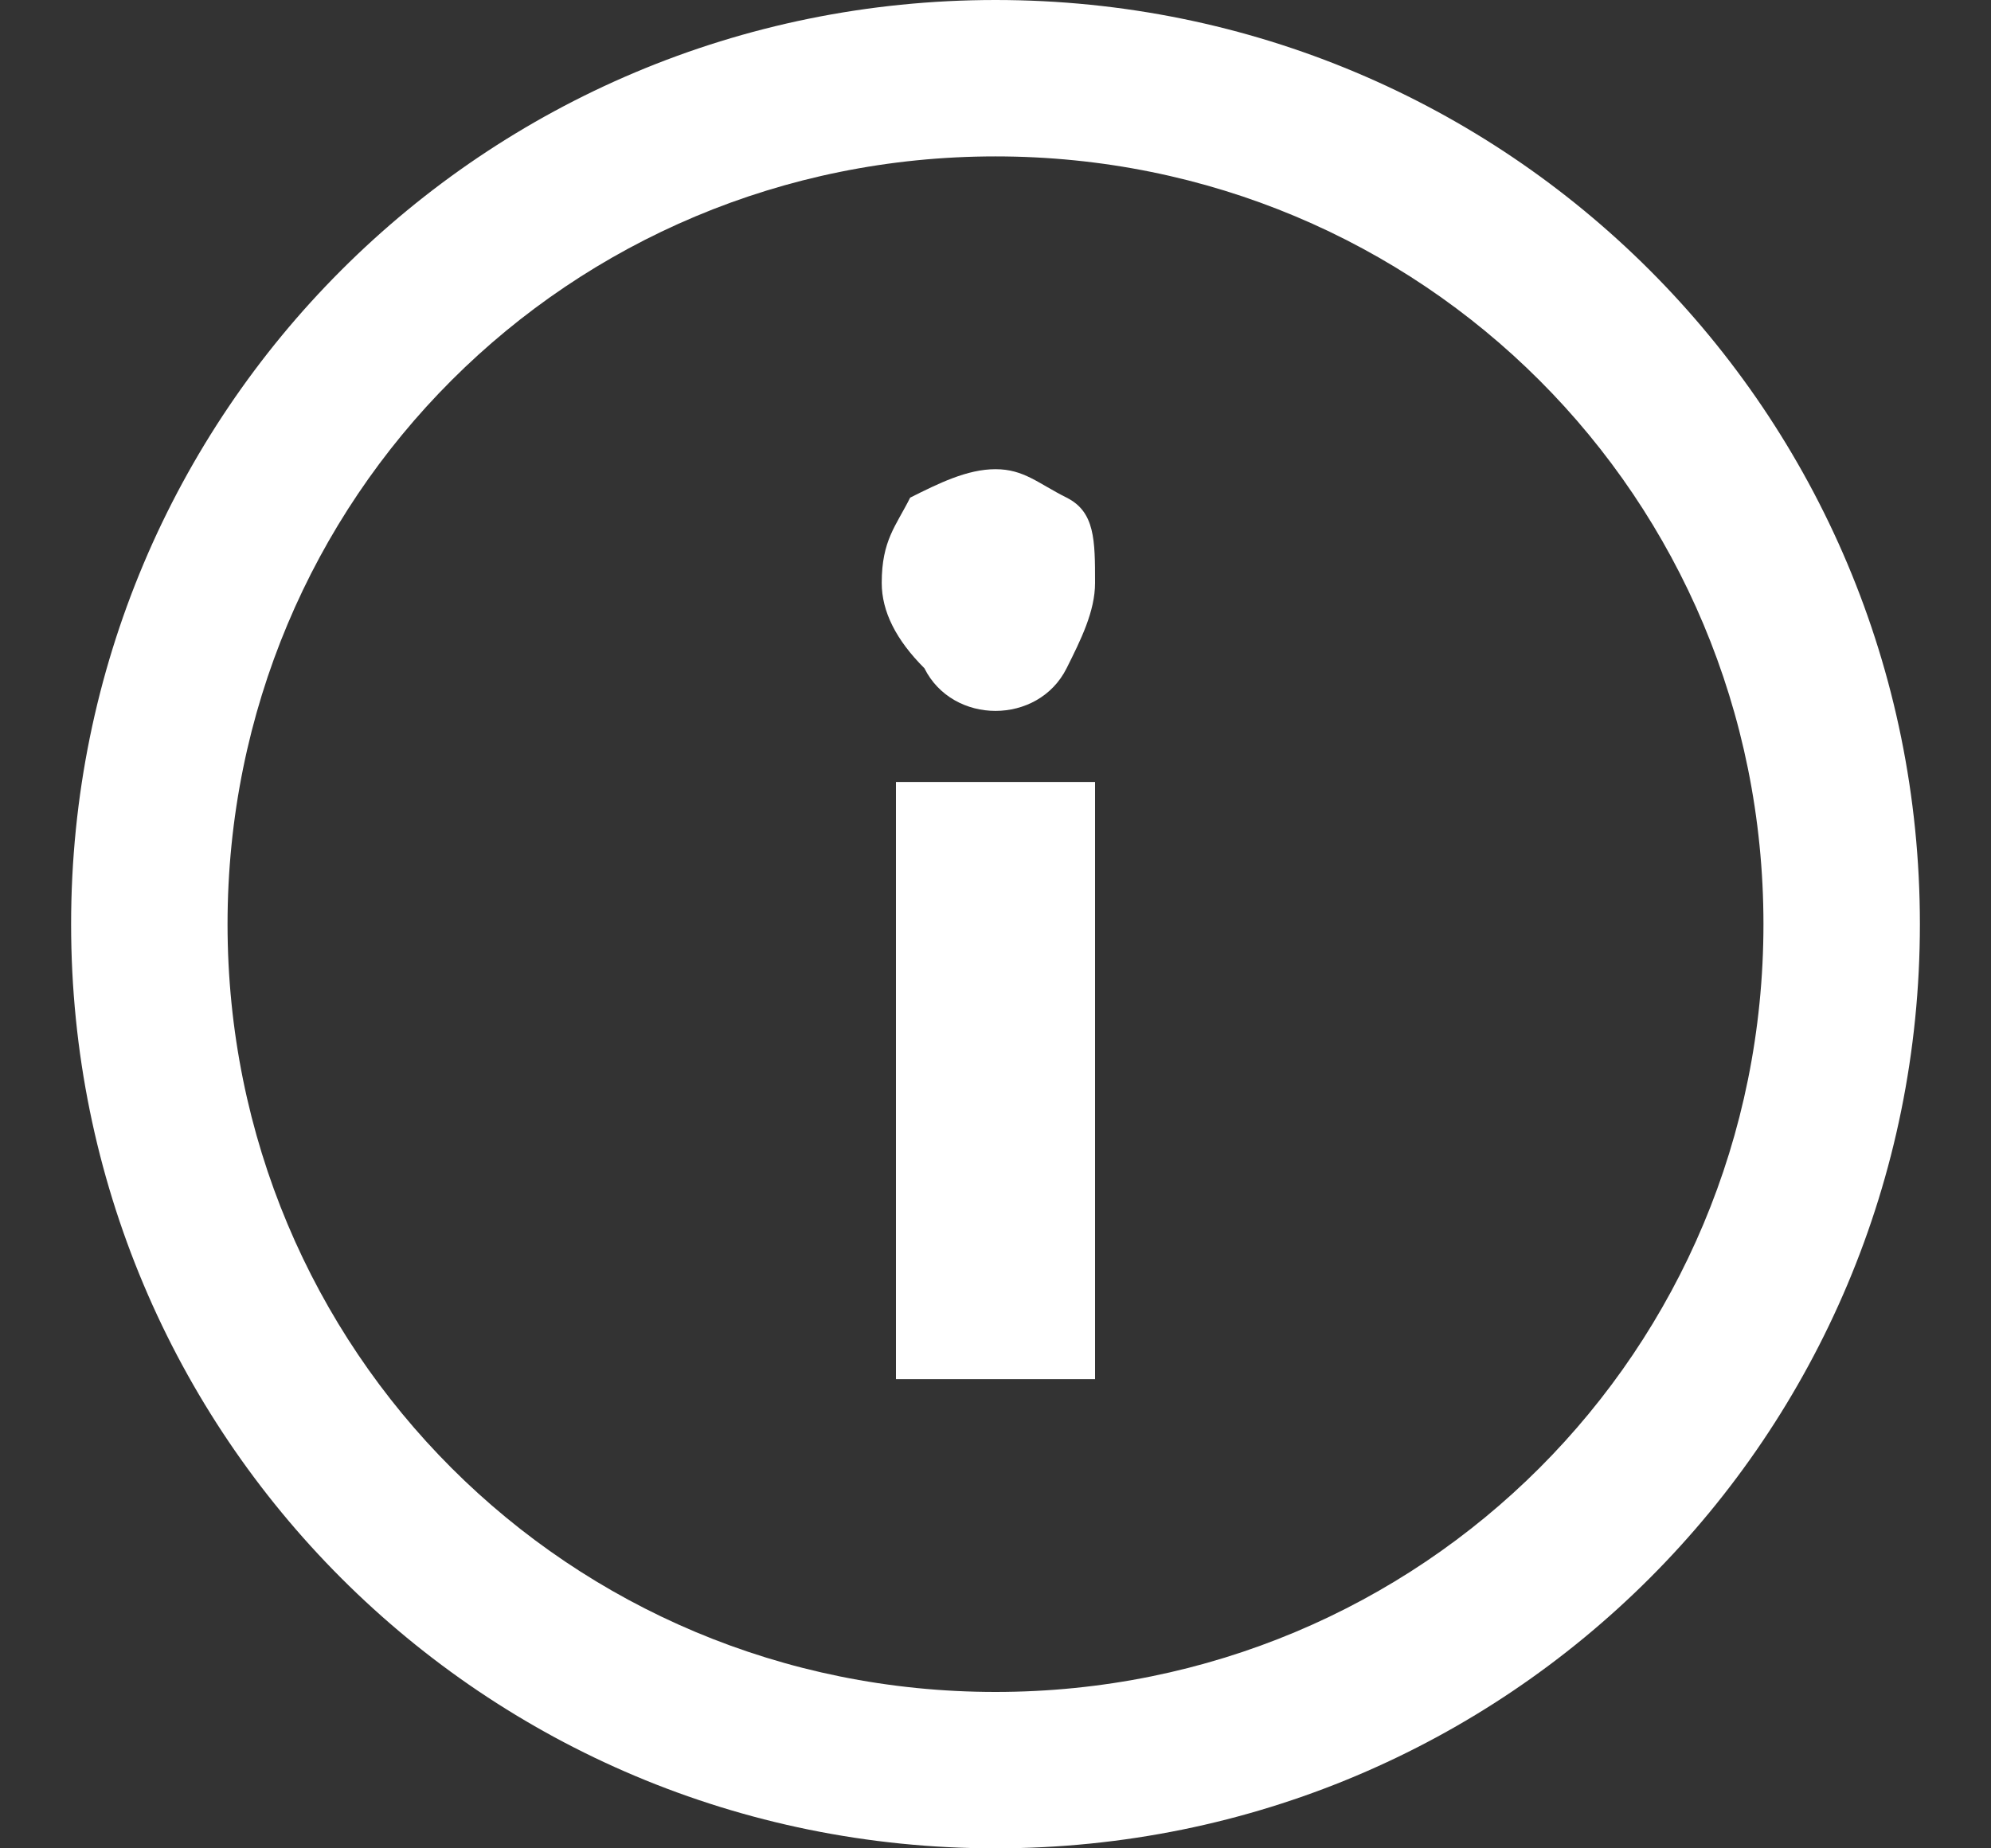 <?xml version="1.0" encoding="utf-8"?>
<!-- Generator: Adobe Illustrator 18.0.0, SVG Export Plug-In . SVG Version: 6.00 Build 0)  -->
<!DOCTYPE svg PUBLIC "-//W3C//DTD SVG 1.1//EN" "http://www.w3.org/Graphics/SVG/1.1/DTD/svg11.dtd">
<svg version="1.1" id="Layer_1" xmlns="http://www.w3.org/2000/svg" xmlns:xlink="http://www.w3.org/1999/xlink" x="0px" y="0px"
	 viewBox="0 0 14 13" enable-background="new 0 0 14 13" xml:space="preserve">
<rect x="0" y="0" width="14" height="13" fill="#333333" stroke="none"/>
<path fill="#FFFFFF" d="M13.5,6.5c0,3.6-2.9,6.5-6.5,6.5s-6.5-2.9-6.5-6.5C0.5,2.9,3.4,0,7,0S13.5,2.9,13.5,6.5z M12.4,6.5
	c0-3-2.4-5.4-5.4-5.4S1.6,3.5,1.6,6.5c0,3,2.4,5.4,5.4,5.4S12.4,9.5,12.4,6.5z"/>
<g>
	<g>
		<path fill="#FFFFFF" d="M6.2,4.1c0-0.3,0.1-0.4,0.2-0.6C6.6,3.4,6.8,3.3,7,3.3c0,0,0,0,0,0s0,0,0,0s0,0,0,0s0,0,0,0
			c0.2,0,0.3,0.1,0.5,0.2c0.2,0.1,0.2,0.3,0.2,0.6c0,0.2-0.1,0.4-0.2,0.6C7.4,4.9,7.2,5,7,5c0,0,0,0,0,0s0,0,0,0
			C6.8,5,6.6,4.9,6.5,4.7C6.3,4.5,6.2,4.3,6.2,4.1z M6.3,9.7V5.5h1.4v4.2H6.3z"/>
	</g>
</g>
</svg>
